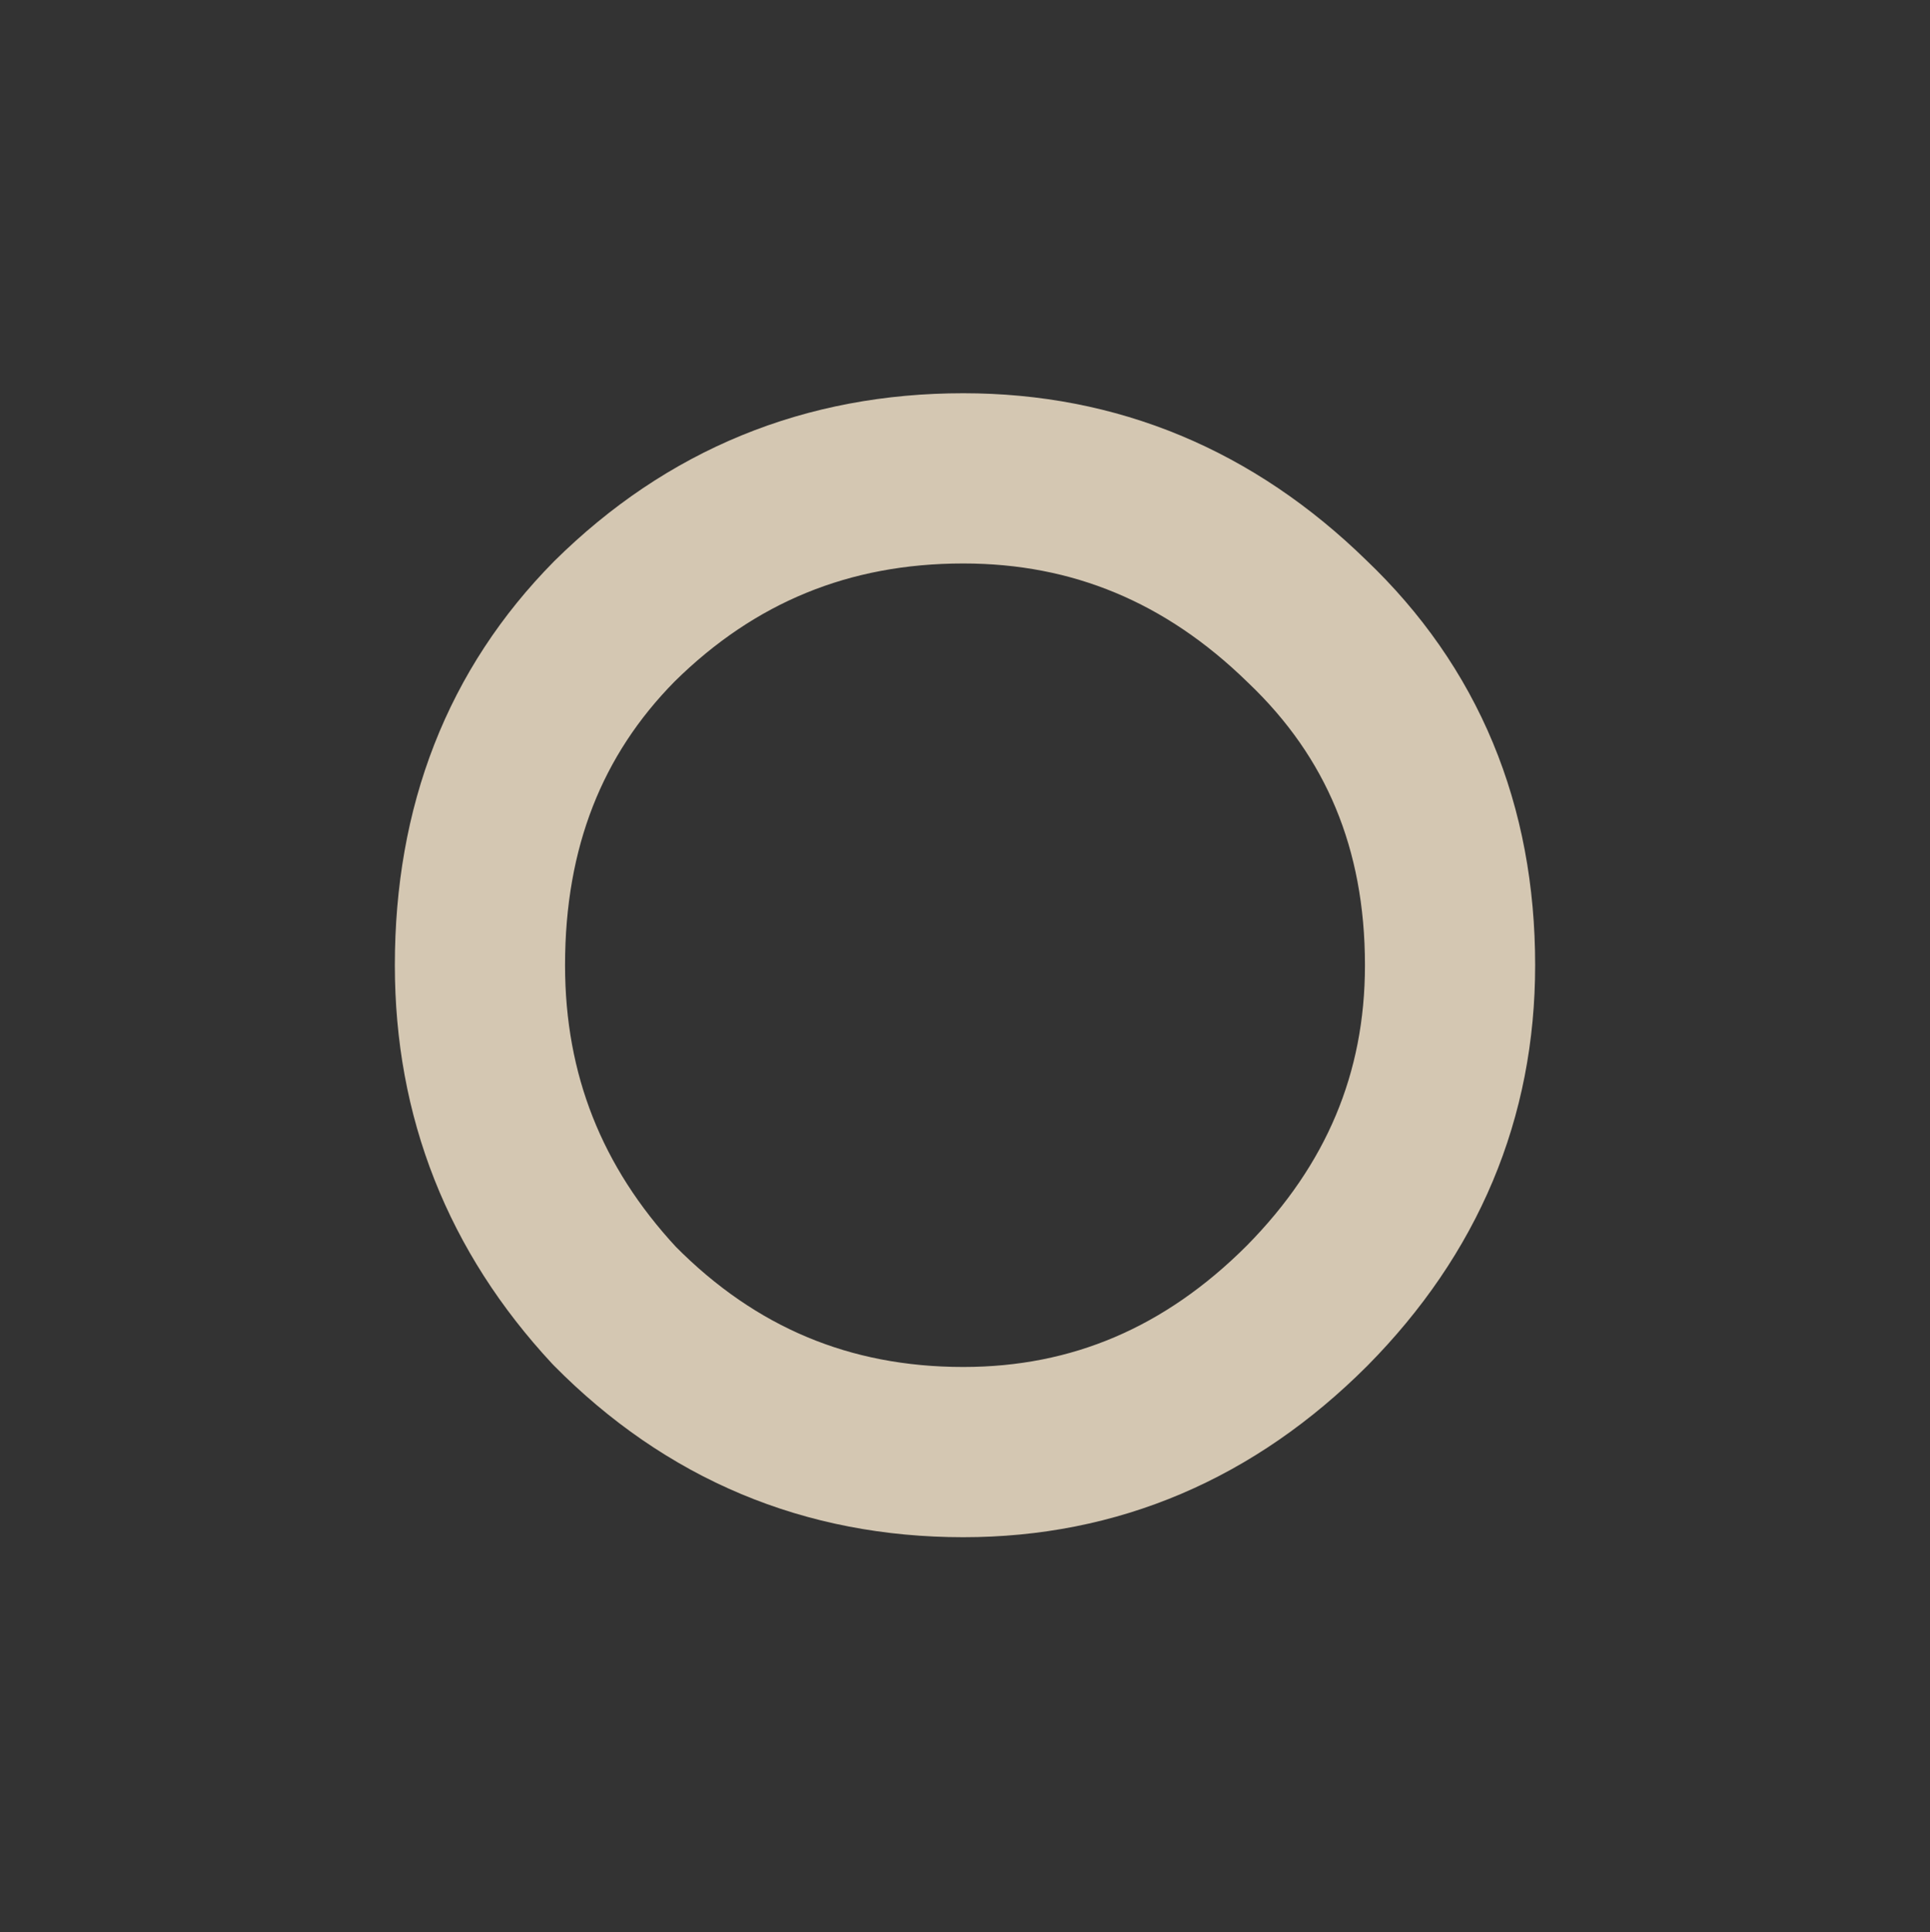 <?xml version="1.0" encoding="UTF-8" standalone="no"?>
<svg xmlns:ffdec="https://www.free-decompiler.com/flash" xmlns:xlink="http://www.w3.org/1999/xlink" ffdec:objectType="frame" height="56.75px" width="56.7px" xmlns="http://www.w3.org/2000/svg">
  <rect width="100%" height="100%" fill="#333333" stroke="none"/>
  <g transform="matrix(1.0, 0.0, 0.0, 1.0, 29.3, 29.4)">
    <use ffdec:characterId="1731" height="56.75" transform="matrix(1.0, 0.0, 0.0, 1.0, -29.3, -29.4)" width="56.7" xlink:href="#morphshape0"/>
    <clipPath id="clipPath0" transform="matrix(0.424, 0.0, 0.0, 0.424, -18.95, -20.15)">
      <path d="M86.55 73.25 Q86.55 86.55 72.6 86.55 L15.65 86.55 Q1.65 86.55 1.65 73.25 L1.65 14.9 Q1.65 1.65 15.65 1.65 L72.6 1.65 Q86.55 1.65 86.55 14.9 L86.55 73.25" fill="#ff0000" fill-rule="evenodd" stroke="none"/>
    </clipPath>
  </g>
  <defs>
    <g id="morphshape0" transform="matrix(1.0, 0.0, 0.0, 1.0, 29.3, 29.4)">
      <path d="M-15.2 -1.05 Q-15.2 -7.15 -11.25 -11.15 -7.0 -15.35 -1.0 -15.35 4.8 -15.35 9.1 -11.15 13.3 -7.15 13.3 -1.05 13.3 4.7 9.1 8.95 4.8 13.25 -1.0 13.25 -7.0 13.25 -11.25 8.95 -15.2 4.7 -15.2 -1.05 -15.2 -7.15 -11.25 -11.15 -7.0 -15.35 -1.0 -15.35 4.8 -15.35 9.1 -11.15 13.3 -7.15 13.3 -1.05 13.3 4.7 9.1 8.95 4.8 13.25 -1.0 13.25 -7.0 13.25 -11.25 8.95 -15.2 4.7 -15.2 -1.05 Z" fill="none" stroke="#ffeed4" stroke-linecap="round" stroke-linejoin="round" stroke-opacity="0.788" stroke-width="5.0"/>
    </g>
  </defs>
</svg>
